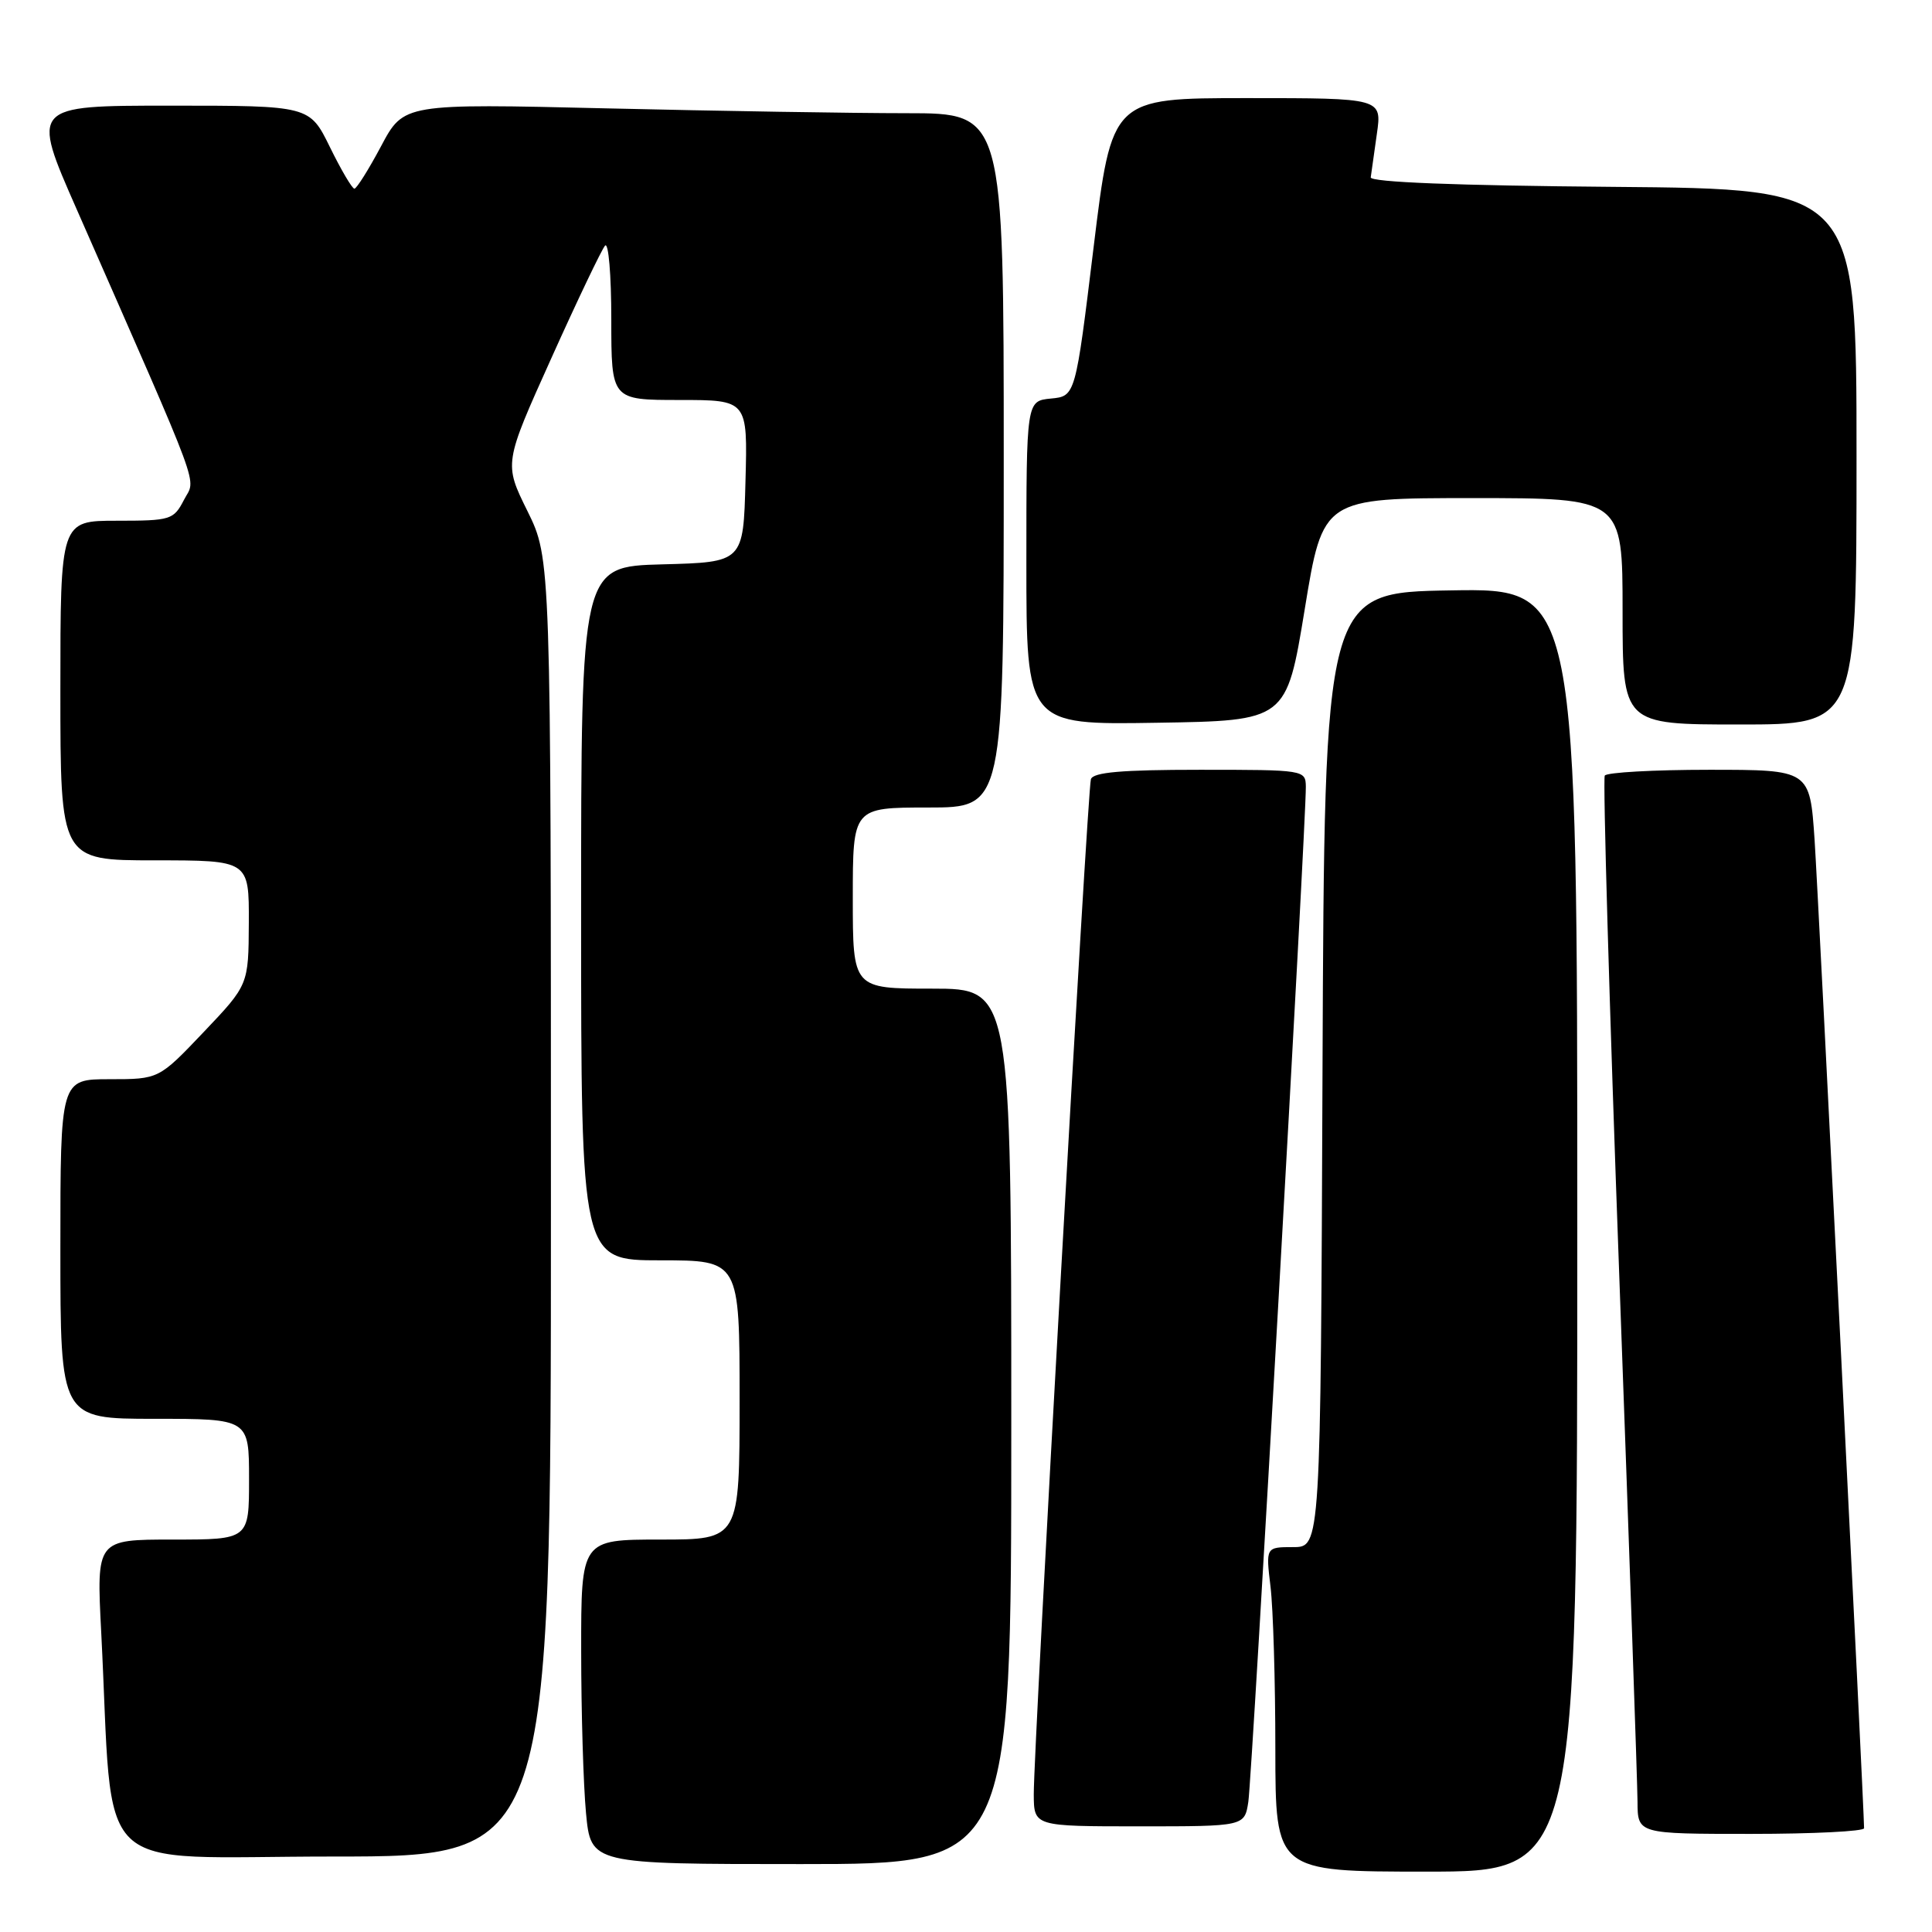 <?xml version="1.0" encoding="UTF-8" standalone="no"?>
<!DOCTYPE svg PUBLIC "-//W3C//DTD SVG 1.1//EN" "http://www.w3.org/Graphics/SVG/1.1/DTD/svg11.dtd" >
<svg xmlns="http://www.w3.org/2000/svg" xmlns:xlink="http://www.w3.org/1999/xlink" version="1.1" viewBox="0 0 256 256">
 <g >
 <path fill="currentColor"
d=" M 209.00 162.98 C 209.00 77.95 209.00 77.95 192.25 78.23 C 175.50 78.50 175.50 78.50 175.24 141.75 C 174.99 205.00 174.99 205.00 171.35 205.00 C 167.72 205.00 167.72 205.00 168.35 210.25 C 168.70 213.14 168.99 222.81 168.99 231.75 C 169.00 248.00 169.00 248.00 189.00 248.00 C 209.00 248.00 209.00 248.00 209.00 162.98 Z  M 134.00 189.00 C 134.00 131.00 134.00 131.00 123.50 131.00 C 113.00 131.00 113.00 131.00 113.00 119.00 C 113.00 107.00 113.00 107.00 123.00 107.00 C 133.00 107.00 133.00 107.00 133.00 61.00 C 133.00 15.00 133.00 15.00 120.16 15.00 C 113.10 15.00 95.21 14.71 80.41 14.36 C 53.50 13.72 53.50 13.72 50.50 19.36 C 48.85 22.46 47.26 24.99 46.96 25.00 C 46.66 25.00 45.20 22.52 43.72 19.50 C 41.02 14.00 41.02 14.00 22.57 14.00 C 4.12 14.00 4.12 14.00 10.17 27.75 C 27.16 66.43 25.96 63.17 24.38 66.23 C 23.01 68.88 22.63 69.00 15.47 69.00 C 8.00 69.00 8.00 69.00 8.00 91.50 C 8.00 114.00 8.00 114.00 20.50 114.00 C 33.00 114.00 33.00 114.00 32.97 122.25 C 32.93 130.50 32.93 130.50 26.99 136.75 C 21.05 143.00 21.05 143.00 14.53 143.00 C 8.00 143.00 8.00 143.00 8.00 165.50 C 8.00 188.00 8.00 188.00 20.50 188.00 C 33.00 188.00 33.00 188.00 33.00 196.00 C 33.00 204.00 33.00 204.00 22.89 204.00 C 12.78 204.00 12.78 204.00 13.41 216.25 C 15.11 249.39 11.61 246.00 44.11 246.00 C 73.00 246.00 73.00 246.00 73.00 160.02 C 73.00 74.04 73.00 74.04 69.89 67.72 C 66.77 61.41 66.77 61.41 73.06 47.45 C 76.51 39.78 79.72 33.07 80.17 32.55 C 80.63 32.03 81.00 36.42 81.00 42.30 C 81.00 53.00 81.00 53.00 90.03 53.00 C 99.07 53.00 99.07 53.00 98.78 63.75 C 98.50 74.50 98.50 74.50 87.75 74.78 C 77.00 75.07 77.00 75.07 77.00 121.03 C 77.00 167.00 77.00 167.00 87.50 167.00 C 98.00 167.00 98.00 167.00 98.00 185.50 C 98.00 204.00 98.00 204.00 87.50 204.00 C 77.00 204.00 77.00 204.00 77.01 218.75 C 77.01 226.86 77.30 236.54 77.65 240.25 C 78.29 247.00 78.29 247.00 106.14 247.00 C 134.00 247.00 134.00 247.00 134.00 189.00 Z  M 247.00 242.25 C 247.00 239.67 240.94 118.78 240.44 111.25 C 239.81 102.00 239.81 102.00 226.47 102.00 C 219.12 102.00 212.90 102.35 212.64 102.77 C 212.38 103.20 213.24 133.01 214.56 169.02 C 215.88 205.04 216.97 236.41 216.98 238.75 C 217.00 243.00 217.00 243.00 232.00 243.00 C 240.25 243.00 247.00 242.66 247.00 242.25 Z  M 165.41 238.75 C 165.90 235.61 173.08 108.79 173.03 104.25 C 173.00 102.02 172.85 102.00 158.97 102.00 C 148.62 102.00 144.84 102.33 144.55 103.25 C 144.09 104.72 136.96 231.53 136.98 237.75 C 137.00 242.00 137.00 242.00 150.95 242.00 C 164.91 242.00 164.91 242.00 165.41 238.75 Z  M 172.88 80.75 C 175.29 66.00 175.29 66.00 195.14 66.00 C 215.00 66.00 215.00 66.00 215.00 81.00 C 215.00 96.00 215.00 96.00 230.50 96.00 C 246.00 96.00 246.00 96.00 246.00 60.51 C 246.00 25.03 246.00 25.03 213.75 24.76 C 192.98 24.59 181.55 24.14 181.63 23.50 C 181.70 22.95 182.07 20.36 182.44 17.75 C 183.12 13.00 183.12 13.00 165.22 13.00 C 147.32 13.00 147.32 13.00 144.91 32.75 C 142.50 52.50 142.50 52.50 139.25 52.81 C 136.00 53.13 136.00 53.13 136.00 74.59 C 136.00 96.05 136.00 96.05 153.23 95.77 C 170.46 95.50 170.46 95.50 172.88 80.75 Z "/>
</g>
</svg>